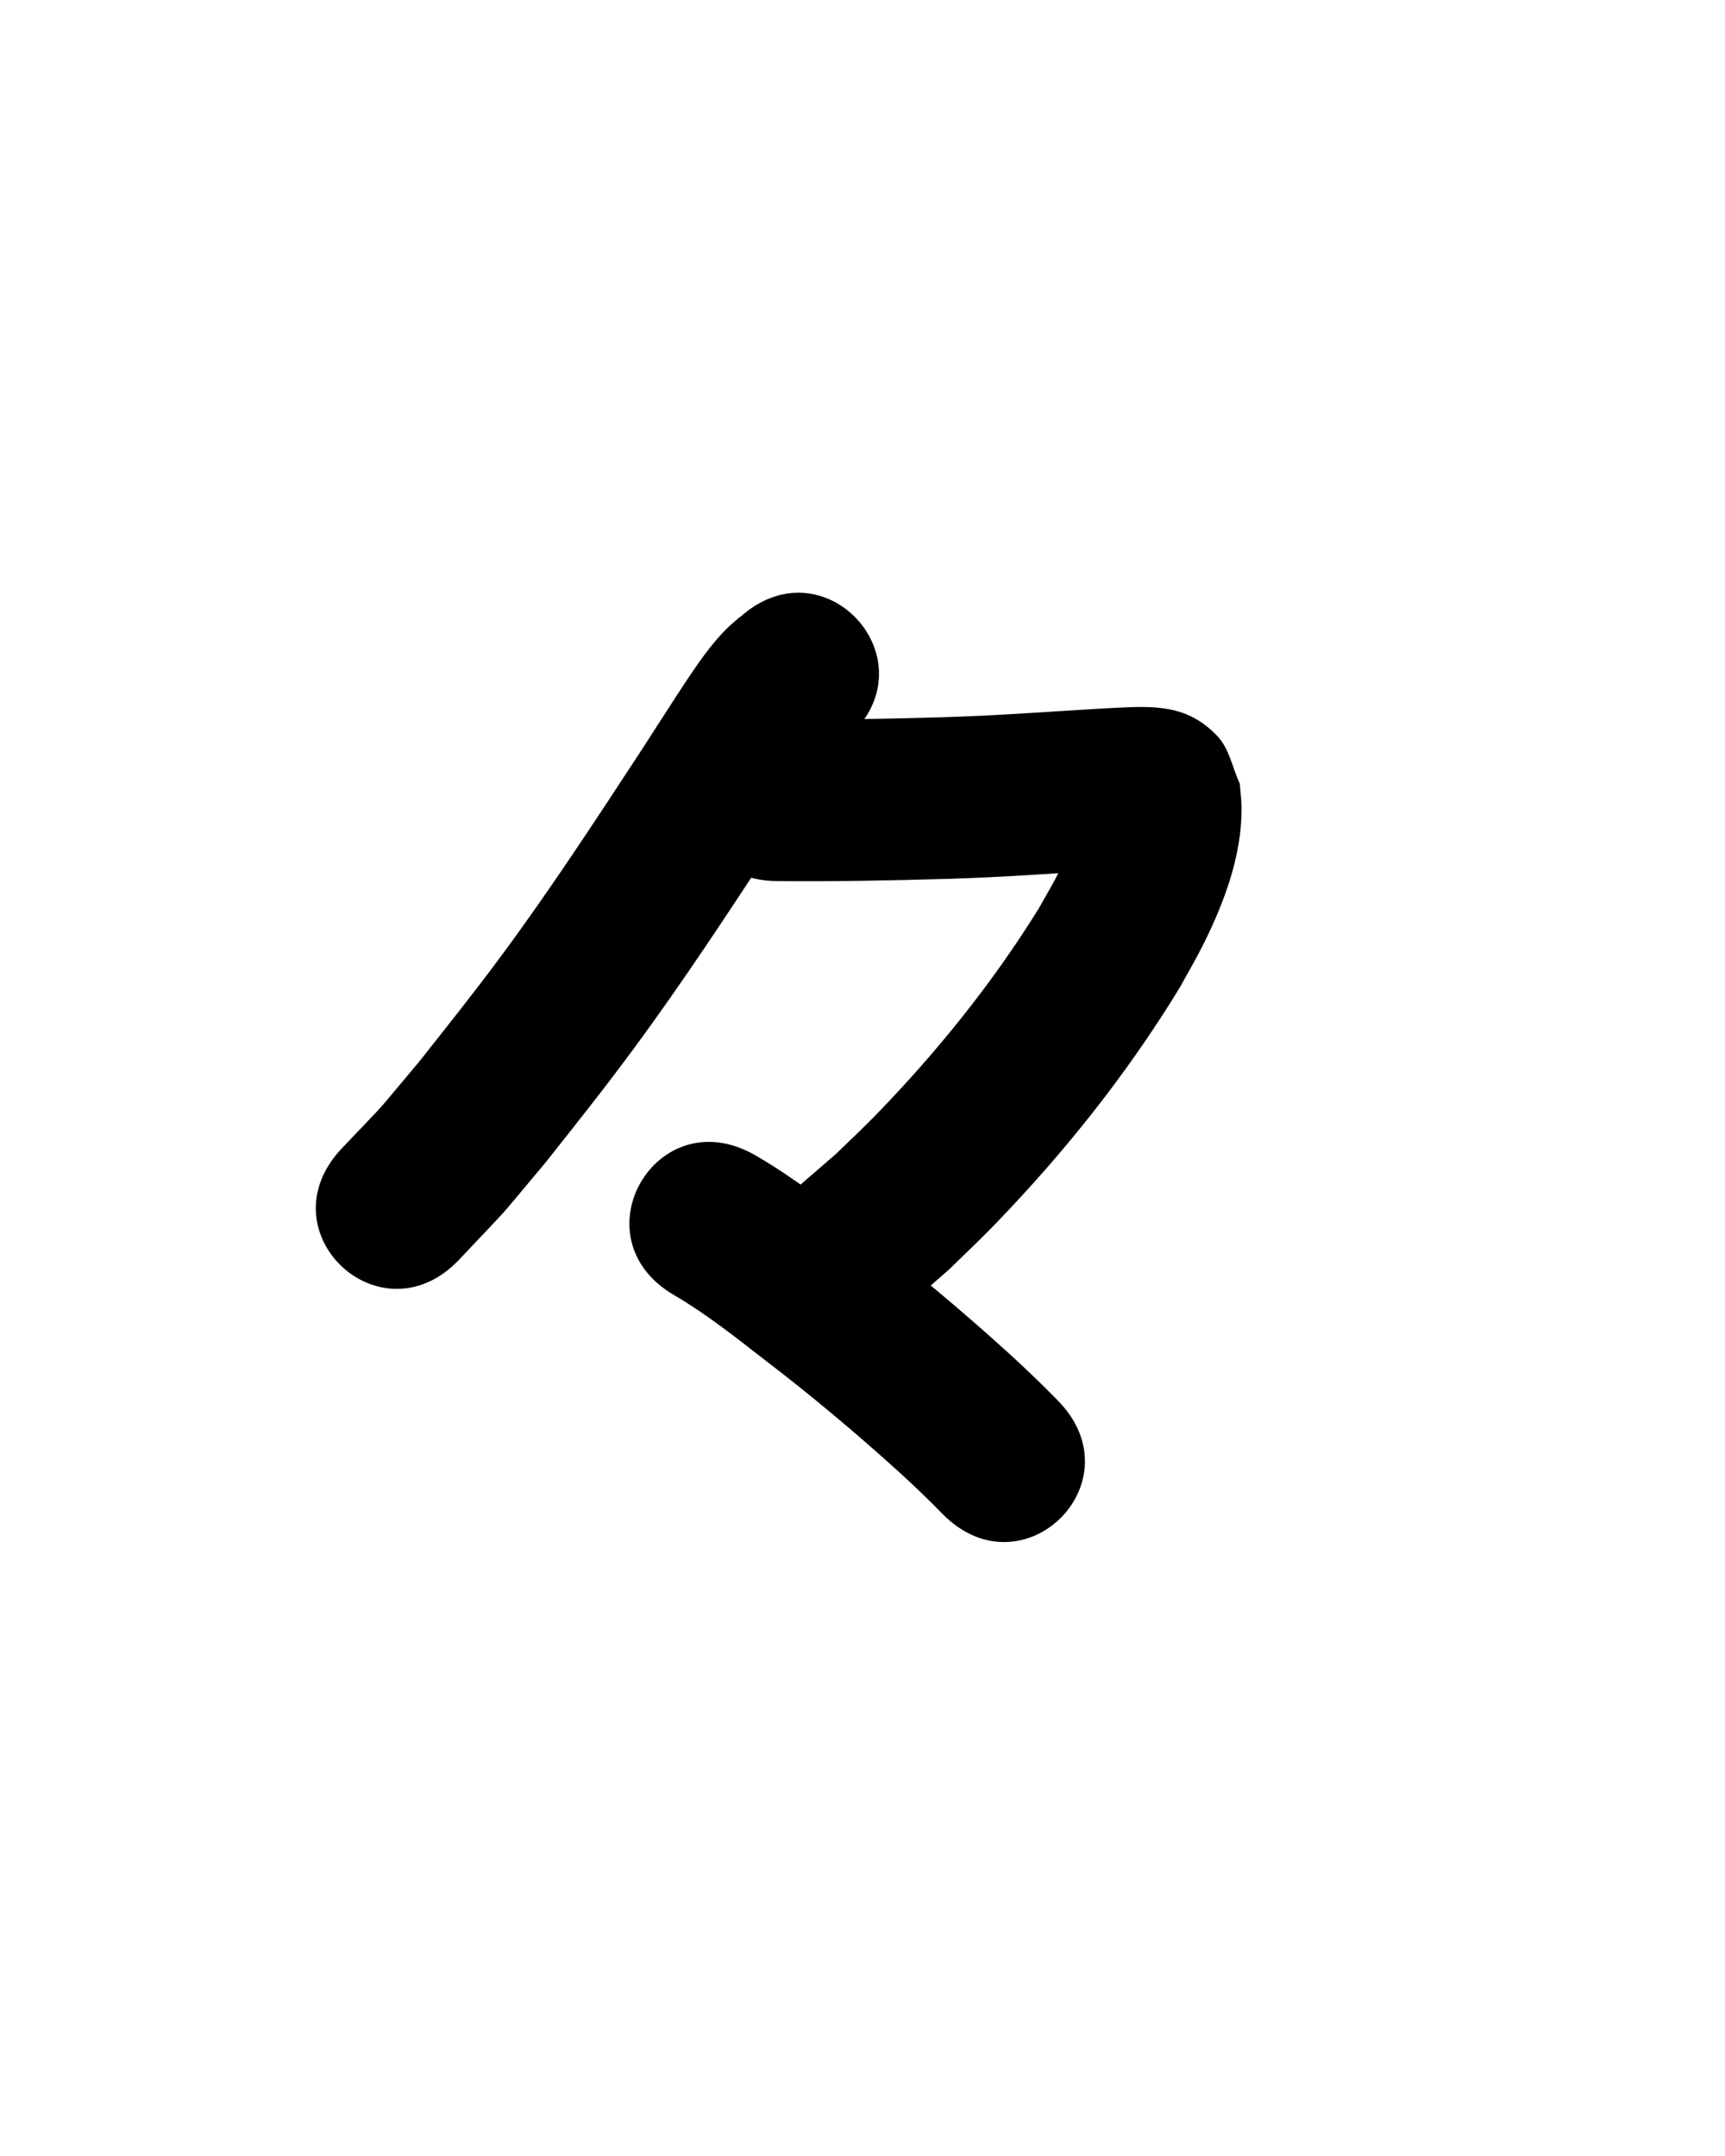 <?xml version="1.0" ?>
<svg xmlns="http://www.w3.org/2000/svg" width="800" height="1000">
<path d="m 342.932,286.507 c 0.177,-0.207 0.735,-0.803 0.53,-0.622 -2.532,2.23 -5.2,4.326 -7.517,6.778 -7.21,7.633 -11.821,14.464 -17.693,23.21 -3.453,5.143 -18.193,28.082 -21.062,32.537 -20.994,32.051 -41.948,64.174 -64.756,94.981 -13.201,17.831 -24.377,31.729 -38.066,49.076 -23.561,27.962 -11.572,14.582 -35.887,40.214 -36.408,38.561 18.125,90.05 54.533,51.489 v 0 c 27.68,-29.436 14.269,-14.351 40.238,-45.252 14.821,-18.794 25.785,-32.412 40.123,-51.809 23.527,-31.83 45.199,-64.977 66.865,-98.082 3.471,-5.388 15.663,-24.355 19.82,-30.671 1.838,-2.792 3.754,-5.532 5.604,-8.316 0.913,-1.374 1.505,-3.032 2.748,-4.117 1.646,-1.437 3.425,-2.715 5.138,-4.072 39.133,-35.792 -11.484,-91.135 -50.618,-55.343 z"/>
<path d="m 360.829,408.676 c 26.362,0.243 52.713,-0.292 79.063,-1.052 27.204,-0.754 54.331,-3.005 81.5,-4.431 3.328,-0.139 6.298,-0.322 9.58,-0.291 0.536,0.005 2.141,0.114 1.605,0.095 -8.768,-0.32 -12.193,-0.894 -22.238,-9.764 -4.412,-3.895 -5.966,-10.146 -8.949,-15.22 -0.184,-0.313 -0.411,-1.275 -0.552,-0.94 -0.466,1.109 -0.281,2.395 -0.552,3.568 -1.172,5.071 -2.771,9.316 -4.865,14.184 -5.601,13.02 -6.287,13.346 -13.753,26.669 -21.536,34.729 -47.382,66.76 -75.862,96.04 -5.888,6.054 -12.085,11.8 -18.128,17.699 -6.091,5.275 -12.182,10.55 -18.273,15.825 -39.996,34.826 9.255,91.388 49.251,56.563 v 0 c 7.172,-6.273 14.343,-12.546 21.515,-18.82 6.904,-6.787 13.978,-13.406 20.712,-20.36 32.634,-33.701 62.115,-70.654 86.482,-110.767 3.643,-6.7 7.543,-13.267 10.929,-20.101 9.552,-19.279 17.548,-40.706 17.518,-62.523 -0.005,-3.861 -0.559,-7.702 -0.839,-11.553 -3.425,-7.313 -4.76,-16.039 -10.275,-21.938 -13.989,-14.963 -29.727,-14.089 -47.26,-13.261 -26.573,1.411 -53.106,3.581 -79.712,4.358 -25.627,0.742 -51.256,1.264 -76.896,1.021 -53.033,0 -53.033,75 0,75 z"/>
<path d="m 312.811,600.811 c 14.627,8.586 28.011,19.17 41.369,29.575 21.65,16.531 42.514,34.014 62.69,52.305 6.9,6.282 13.648,12.73 20.16,19.413 37.08,37.916 90.7,-14.523 53.621,-52.439 v 0 c -7.591,-7.741 -15.391,-15.275 -23.426,-22.556 -21.577,-19.536 -43.859,-38.246 -66.995,-55.921 -16.083,-12.495 -32.248,-25.09 -49.904,-35.32 -45.922,-26.527 -83.437,38.416 -37.515,64.943 z"/>
</svg>
